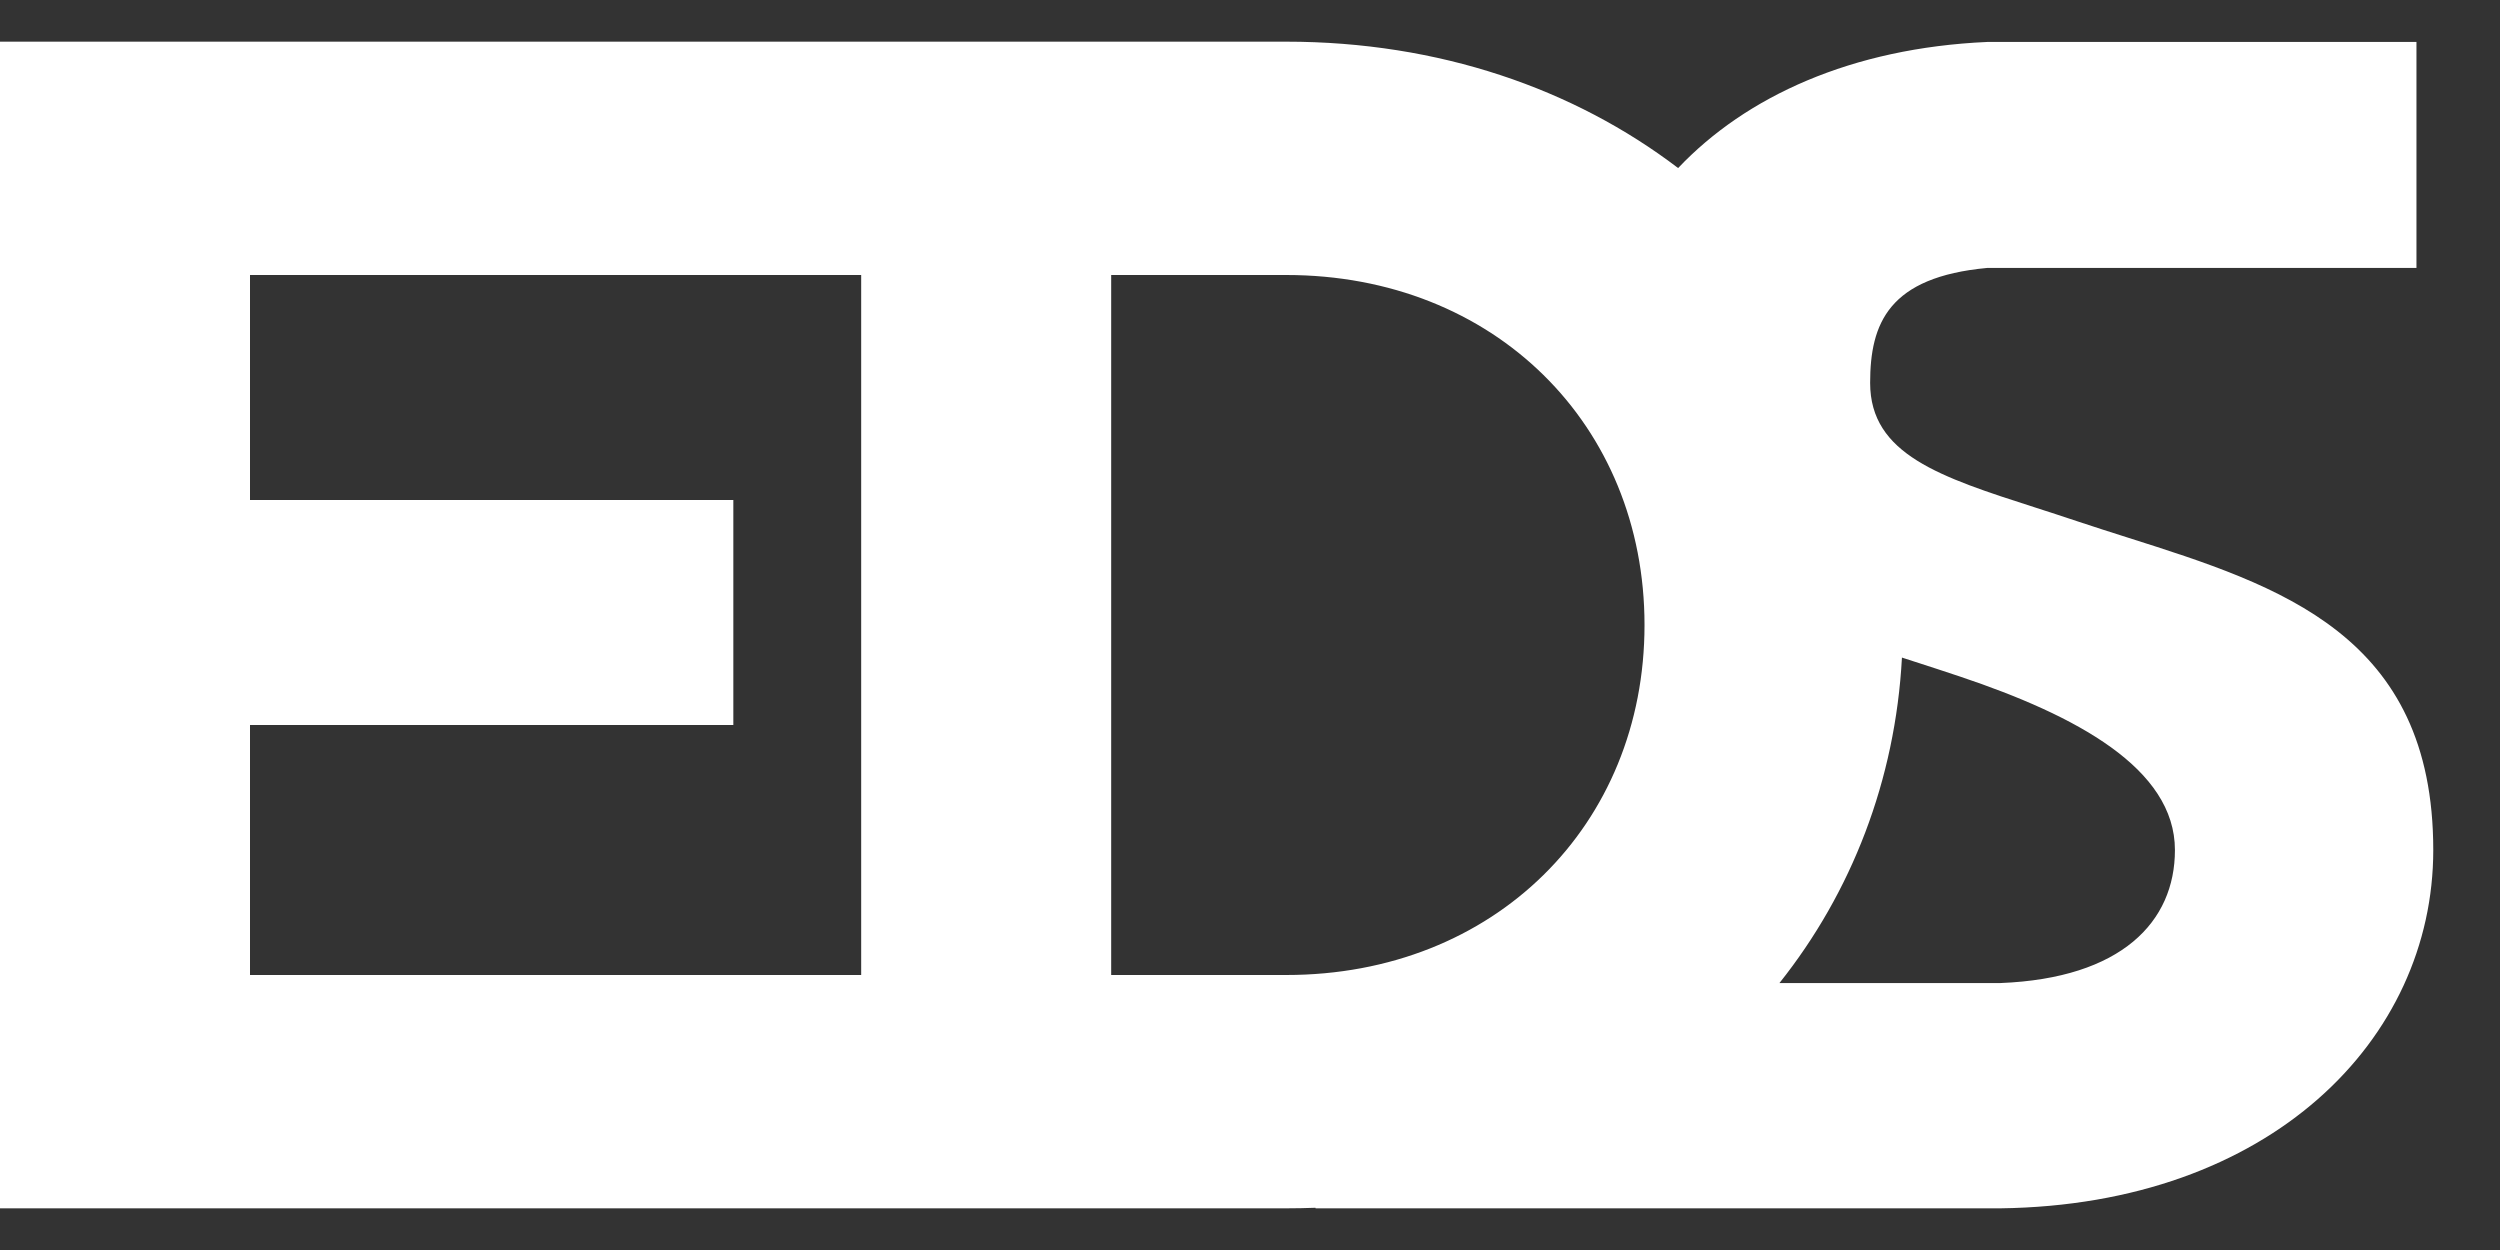 <svg width="36" height="18" viewBox="0 0 36 18" fill="none" xmlns="http://www.w3.org/2000/svg">
<rect x="0" y="0" width="36" height="18" fill="#333333" stroke="none"/>
<path fill-rule="evenodd" clip-rule="evenodd" d="M0 17.4V0.6H12.401H12.48H18.521C20.724 0.6 22.665 1.278 24.165 2.42C25.141 1.39 26.661 0.691 28.619 0.604H34.797V3.858H28.619C27.196 3.989 26.93 4.656 26.93 5.514C26.93 6.544 27.939 6.869 29.316 7.311C29.509 7.373 29.709 7.438 29.915 7.507C30.155 7.587 30.399 7.665 30.642 7.742C32.83 8.437 35.039 9.138 35.039 12.241C35.039 14.972 32.69 17.35 28.805 17.4H18.944V17.392C18.804 17.397 18.663 17.4 18.521 17.4H12.72H12.401H0ZM25.624 14.156H28.805C30.551 14.087 31.319 13.274 31.319 12.241C31.319 11.066 29.899 10.304 28.226 9.743C28.002 9.668 27.782 9.596 27.567 9.527C27.507 9.508 27.448 9.488 27.388 9.469C27.293 11.238 26.662 12.852 25.624 14.156ZM3.6 3.96H12.401V14.04H3.6V10.44H10.56V7.2H3.6V3.96ZM16.001 14.04H18.521C21.521 14.04 23.681 11.88 23.681 9C23.681 6.12 21.521 3.96 18.521 3.96H16.001V14.04Z" fill="white"/>
</svg>
